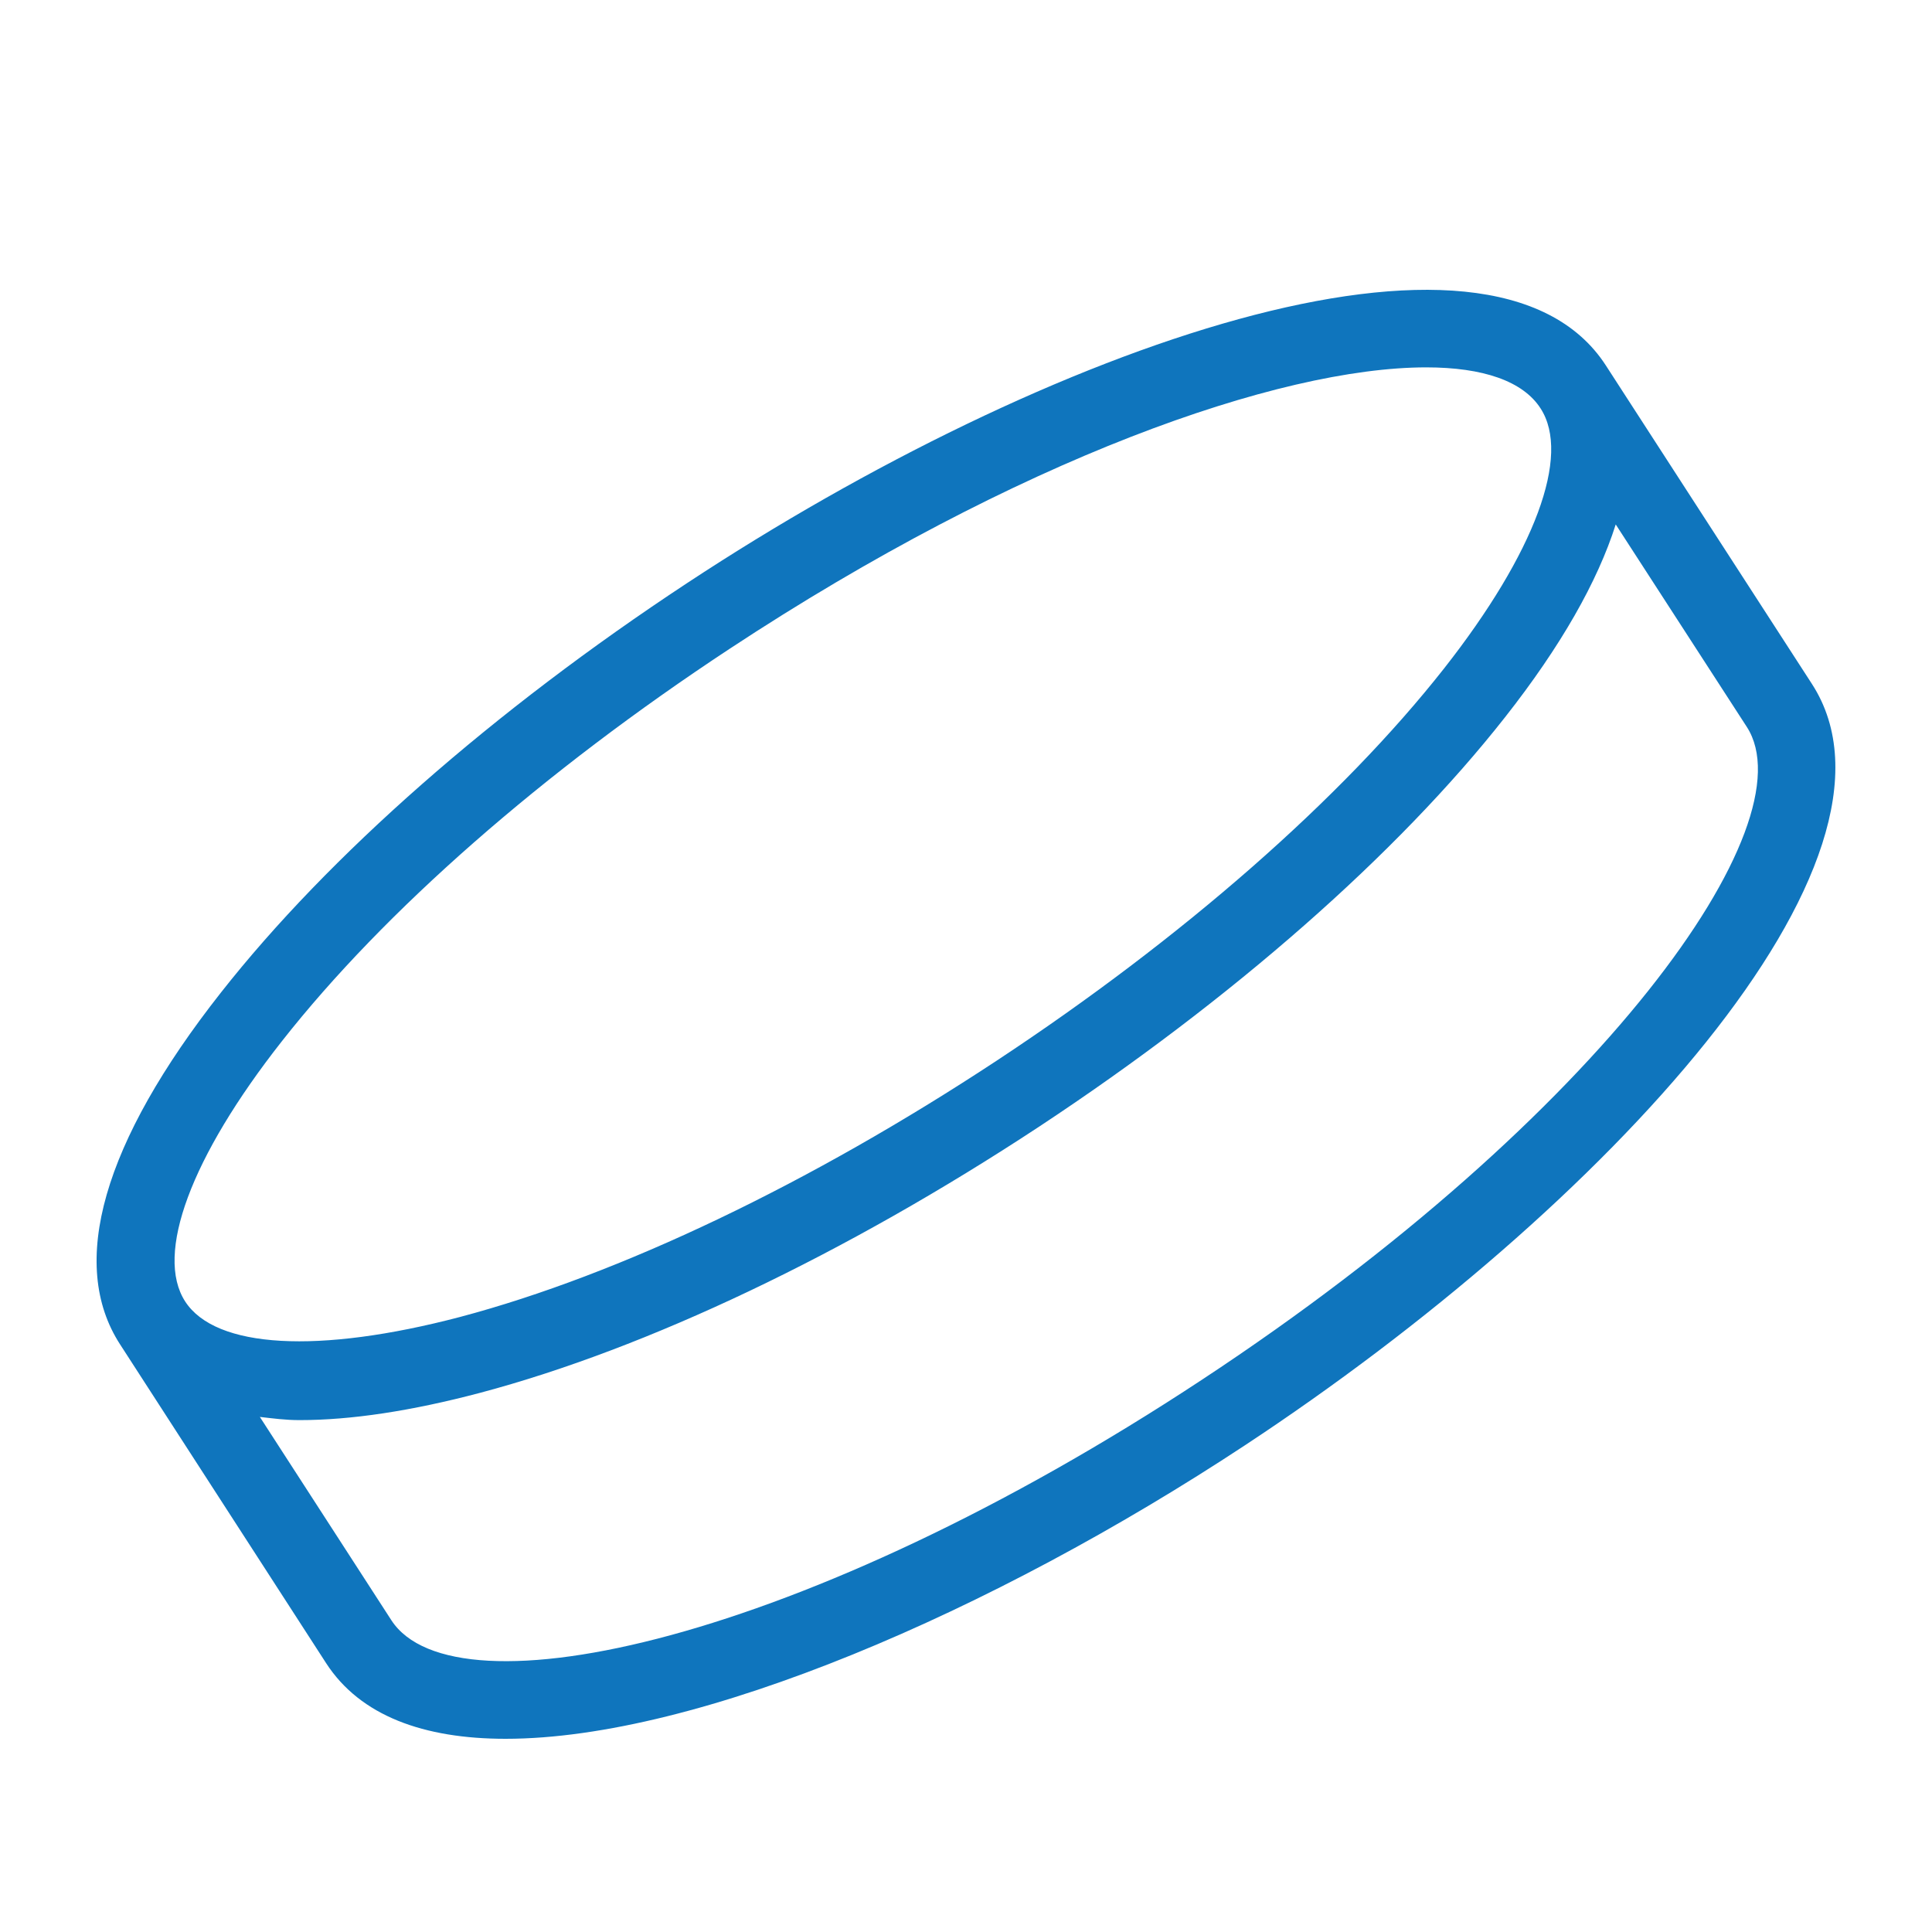 <svg width="1em" height="1em" viewBox="0 0 20 20" fill="none" xmlns="http://www.w3.org/2000/svg" color="#0F75BD" class="IconSportsIceHockey-yktzxt-0 gFfYWM"><path fill-rule="evenodd" clip-rule="evenodd" d="M12.447 14.28c-4.135 2.727-7.742 3.501-8.396 2.492L2.69 14.668c.134.015.263.033.411.033.532 0 1.156-.094 1.867-.282 1.732-.46 3.785-1.437 5.786-2.754 1.999-1.319 3.712-2.823 4.826-4.24.579-.736.958-1.405 1.146-1.996l1.357 2.096c.652 1.009-1.502 4.032-5.636 6.755zm-9.53-3.5c1.06-1.35 2.707-2.793 4.635-4.063 2.981-1.964 5.687-2.914 7.212-2.914.59 0 1.003.143 1.184.425.316.487-.058 1.494-1 2.693-1.061 1.348-2.707 2.791-4.635 4.062-1.93 1.271-3.9 2.212-5.55 2.65-1.469.386-2.531.326-2.846-.16-.316-.488.058-1.495 1-2.693zm15.84-3.7l-2.134-3.298c-1.182-1.824-5.782-.203-9.51 2.254-2 1.317-3.713 2.823-4.826 4.239-1.222 1.552-1.583 2.81-1.044 3.642l2.133 3.3c.353.545 1.01.783 1.858.783 1.993 0 5.038-1.314 7.653-3.038 3.727-2.456 7.052-6.053 5.87-7.882z" fill="currentColor"></path></svg>